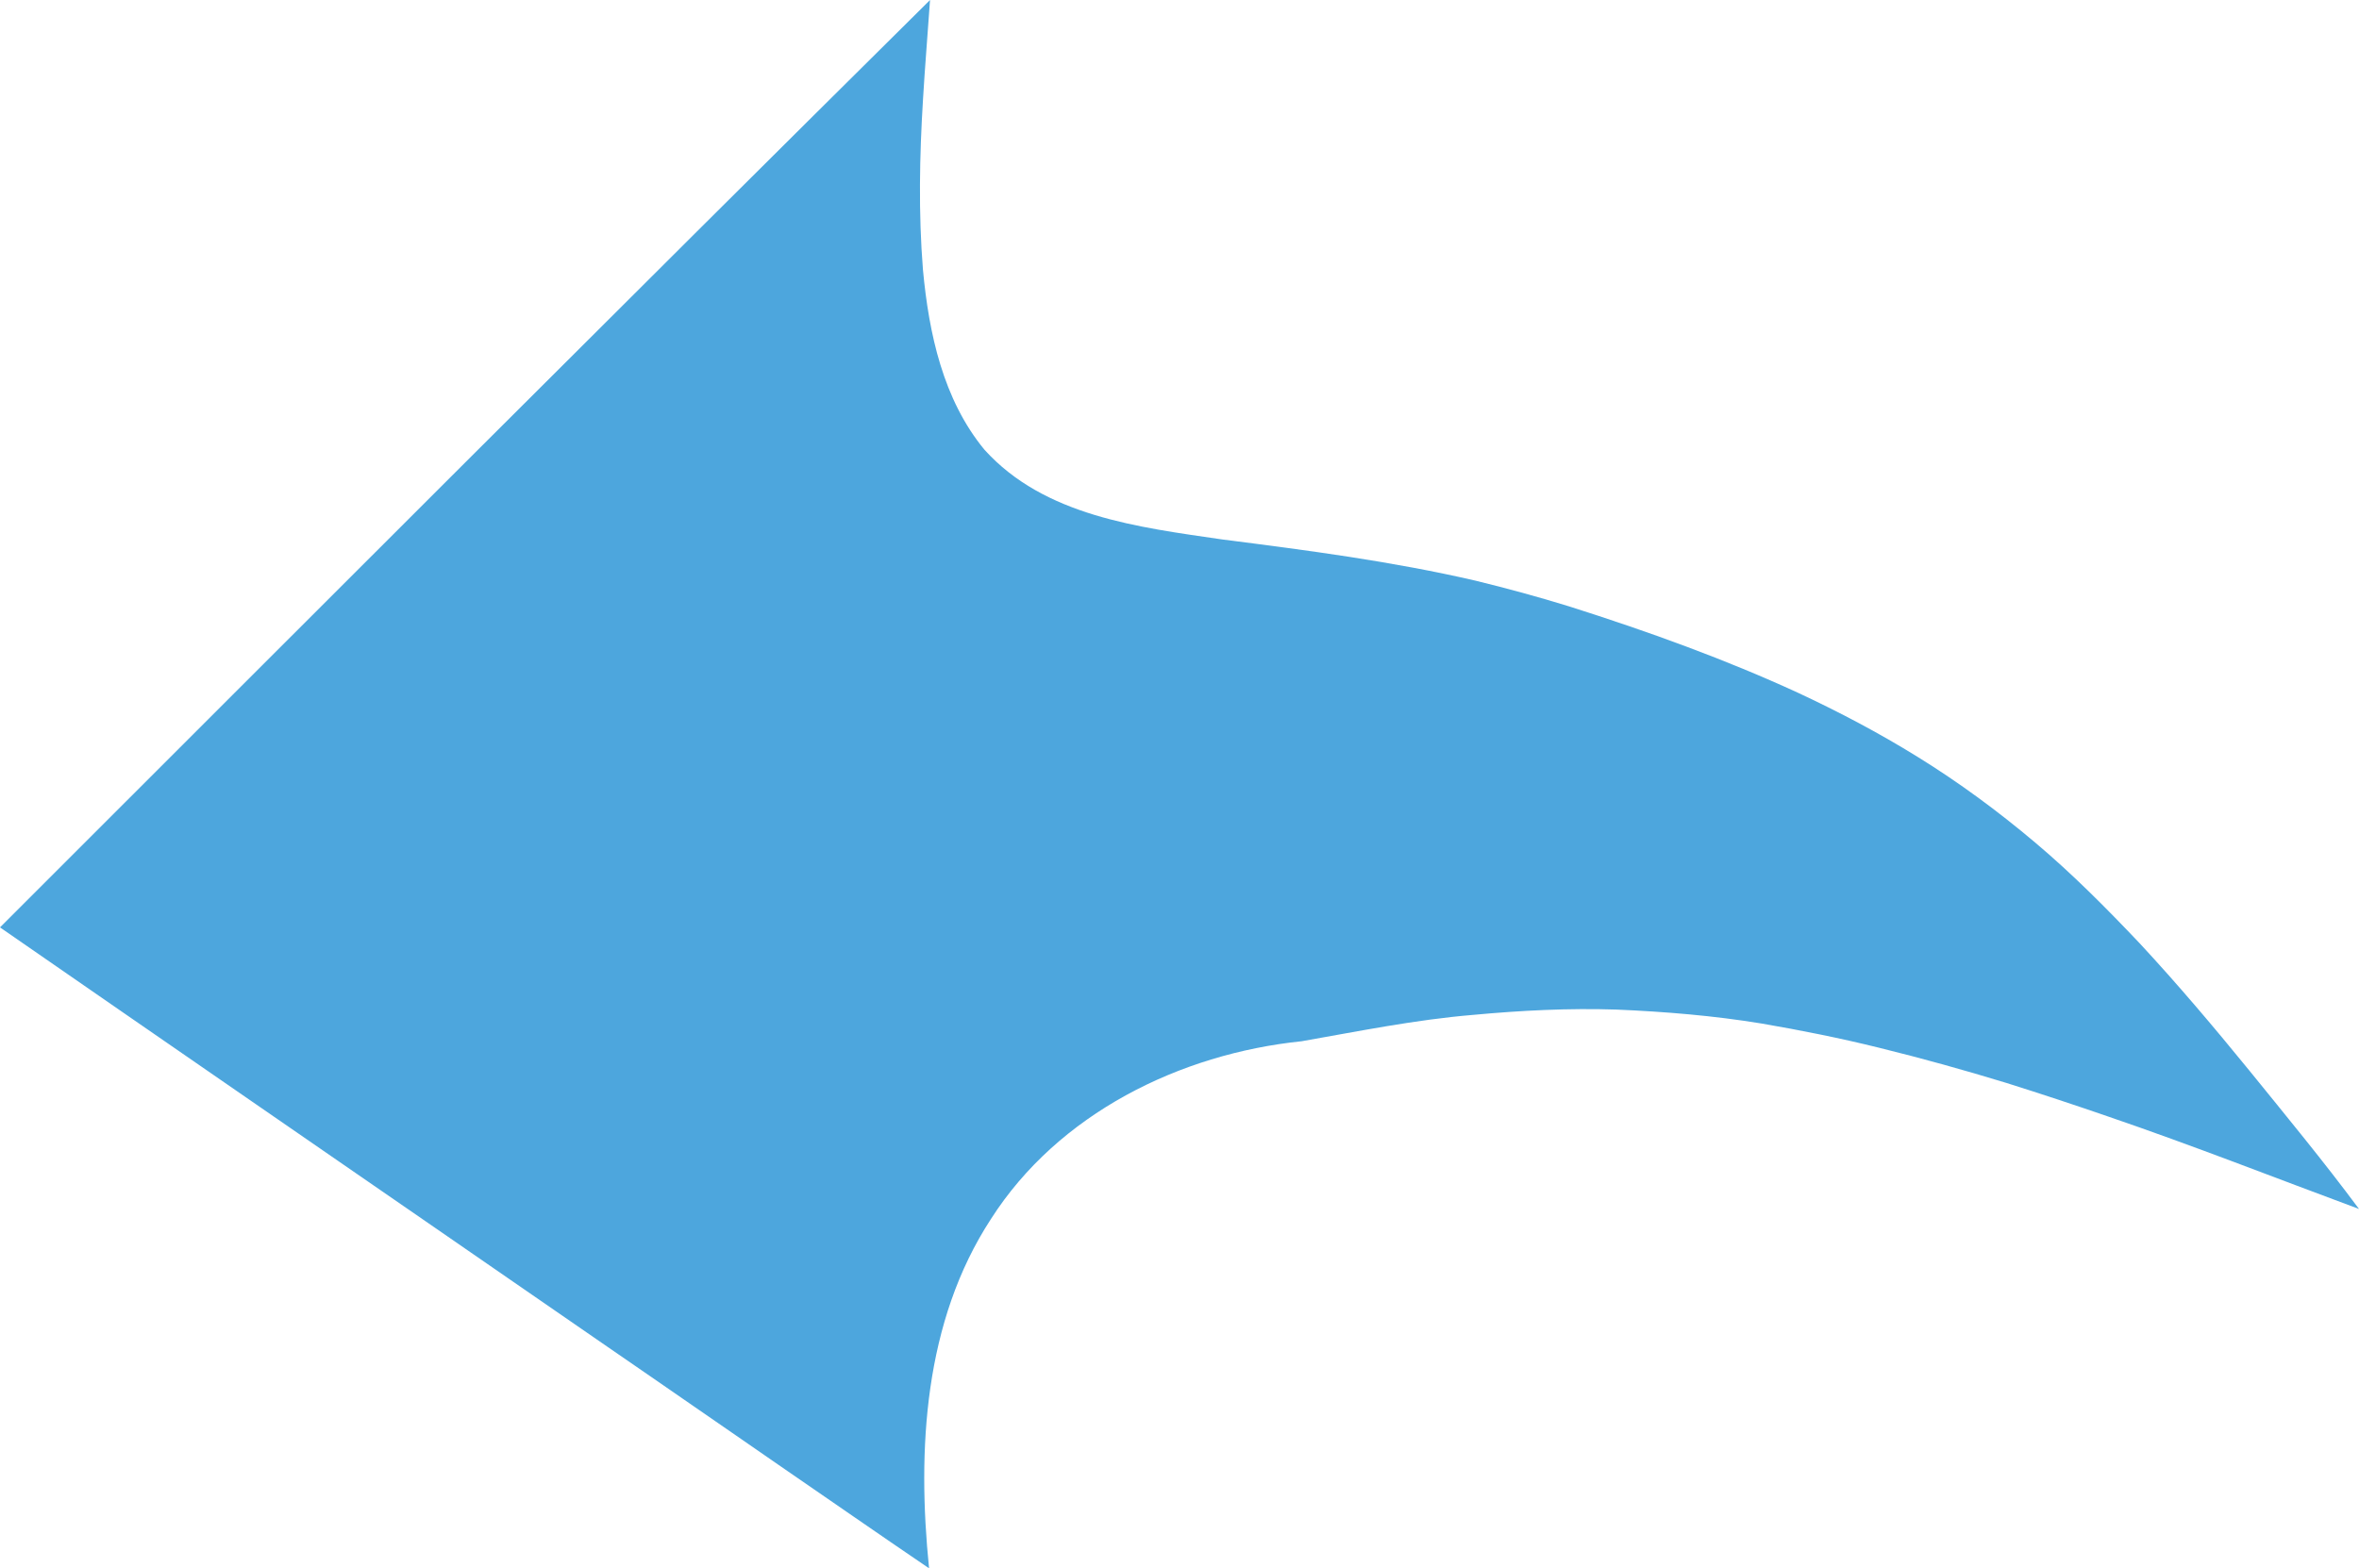 <?xml version="1.0" encoding="utf-8"?>
<svg xmlns="http://www.w3.org/2000/svg" viewBox="218.368 188.626 50.96 33.885" width="50.96px" height="33.885px">
  <path class="st0" d="M 218.369 208.662 C 225.058 201.976 231.74 195.283 238.459 188.626 C 238.41 189.343 238.349 190.058 238.307 190.775 C 238.232 191.997 238.208 193.231 238.306 194.455 C 238.434 195.826 238.738 197.254 239.634 198.342 C 240.931 199.779 242.967 200.018 244.775 200.282 C 246.608 200.515 248.442 200.755 250.243 201.172 C 250.92 201.337 251.596 201.521 252.263 201.727 C 253.122 202 253.976 202.288 254.818 202.604 C 255.627 202.906 256.423 203.233 257.207 203.593 C 258.094 204.007 258.961 204.463 259.793 204.979 C 260.685 205.53 261.53 206.153 262.331 206.829 C 263.131 207.503 263.87 208.247 264.59 209.007 C 265.411 209.891 266.189 210.812 266.95 211.745 C 267.754 212.737 268.567 213.721 269.328 214.747 C 267.524 214.078 265.731 213.372 263.91 212.75 C 263.181 212.498 262.448 212.256 261.711 212.024 C 260.799 211.745 259.88 211.49 258.954 211.262 C 258.117 211.055 257.272 210.886 256.421 210.74 C 255.386 210.57 254.338 210.484 253.288 210.439 C 252.253 210.405 251.217 210.458 250.186 210.554 C 248.942 210.658 247.718 210.907 246.488 211.123 C 243.854 211.394 241.229 212.688 239.776 214.962 C 238.328 217.179 238.178 219.948 238.438 222.511 C 237.346 221.769 236.263 221.016 235.176 220.269 C 234.572 219.849 233.963 219.432 233.357 219.012 C 232.731 218.577 232.102 218.147 231.475 217.714 C 230.798 217.245 230.119 216.776 229.439 216.309 C 228.884 215.927 228.331 215.543 227.775 215.16 C 227.078 214.678 226.378 214.197 225.679 213.714 C 225.052 213.281 224.424 212.85 223.798 212.416 C 221.987 211.167 220.177 209.915 218.368 208.663 L 218.369 208.662 Z" style="fill: rgb(77, 166, 221);" id="object-0"/>
</svg>